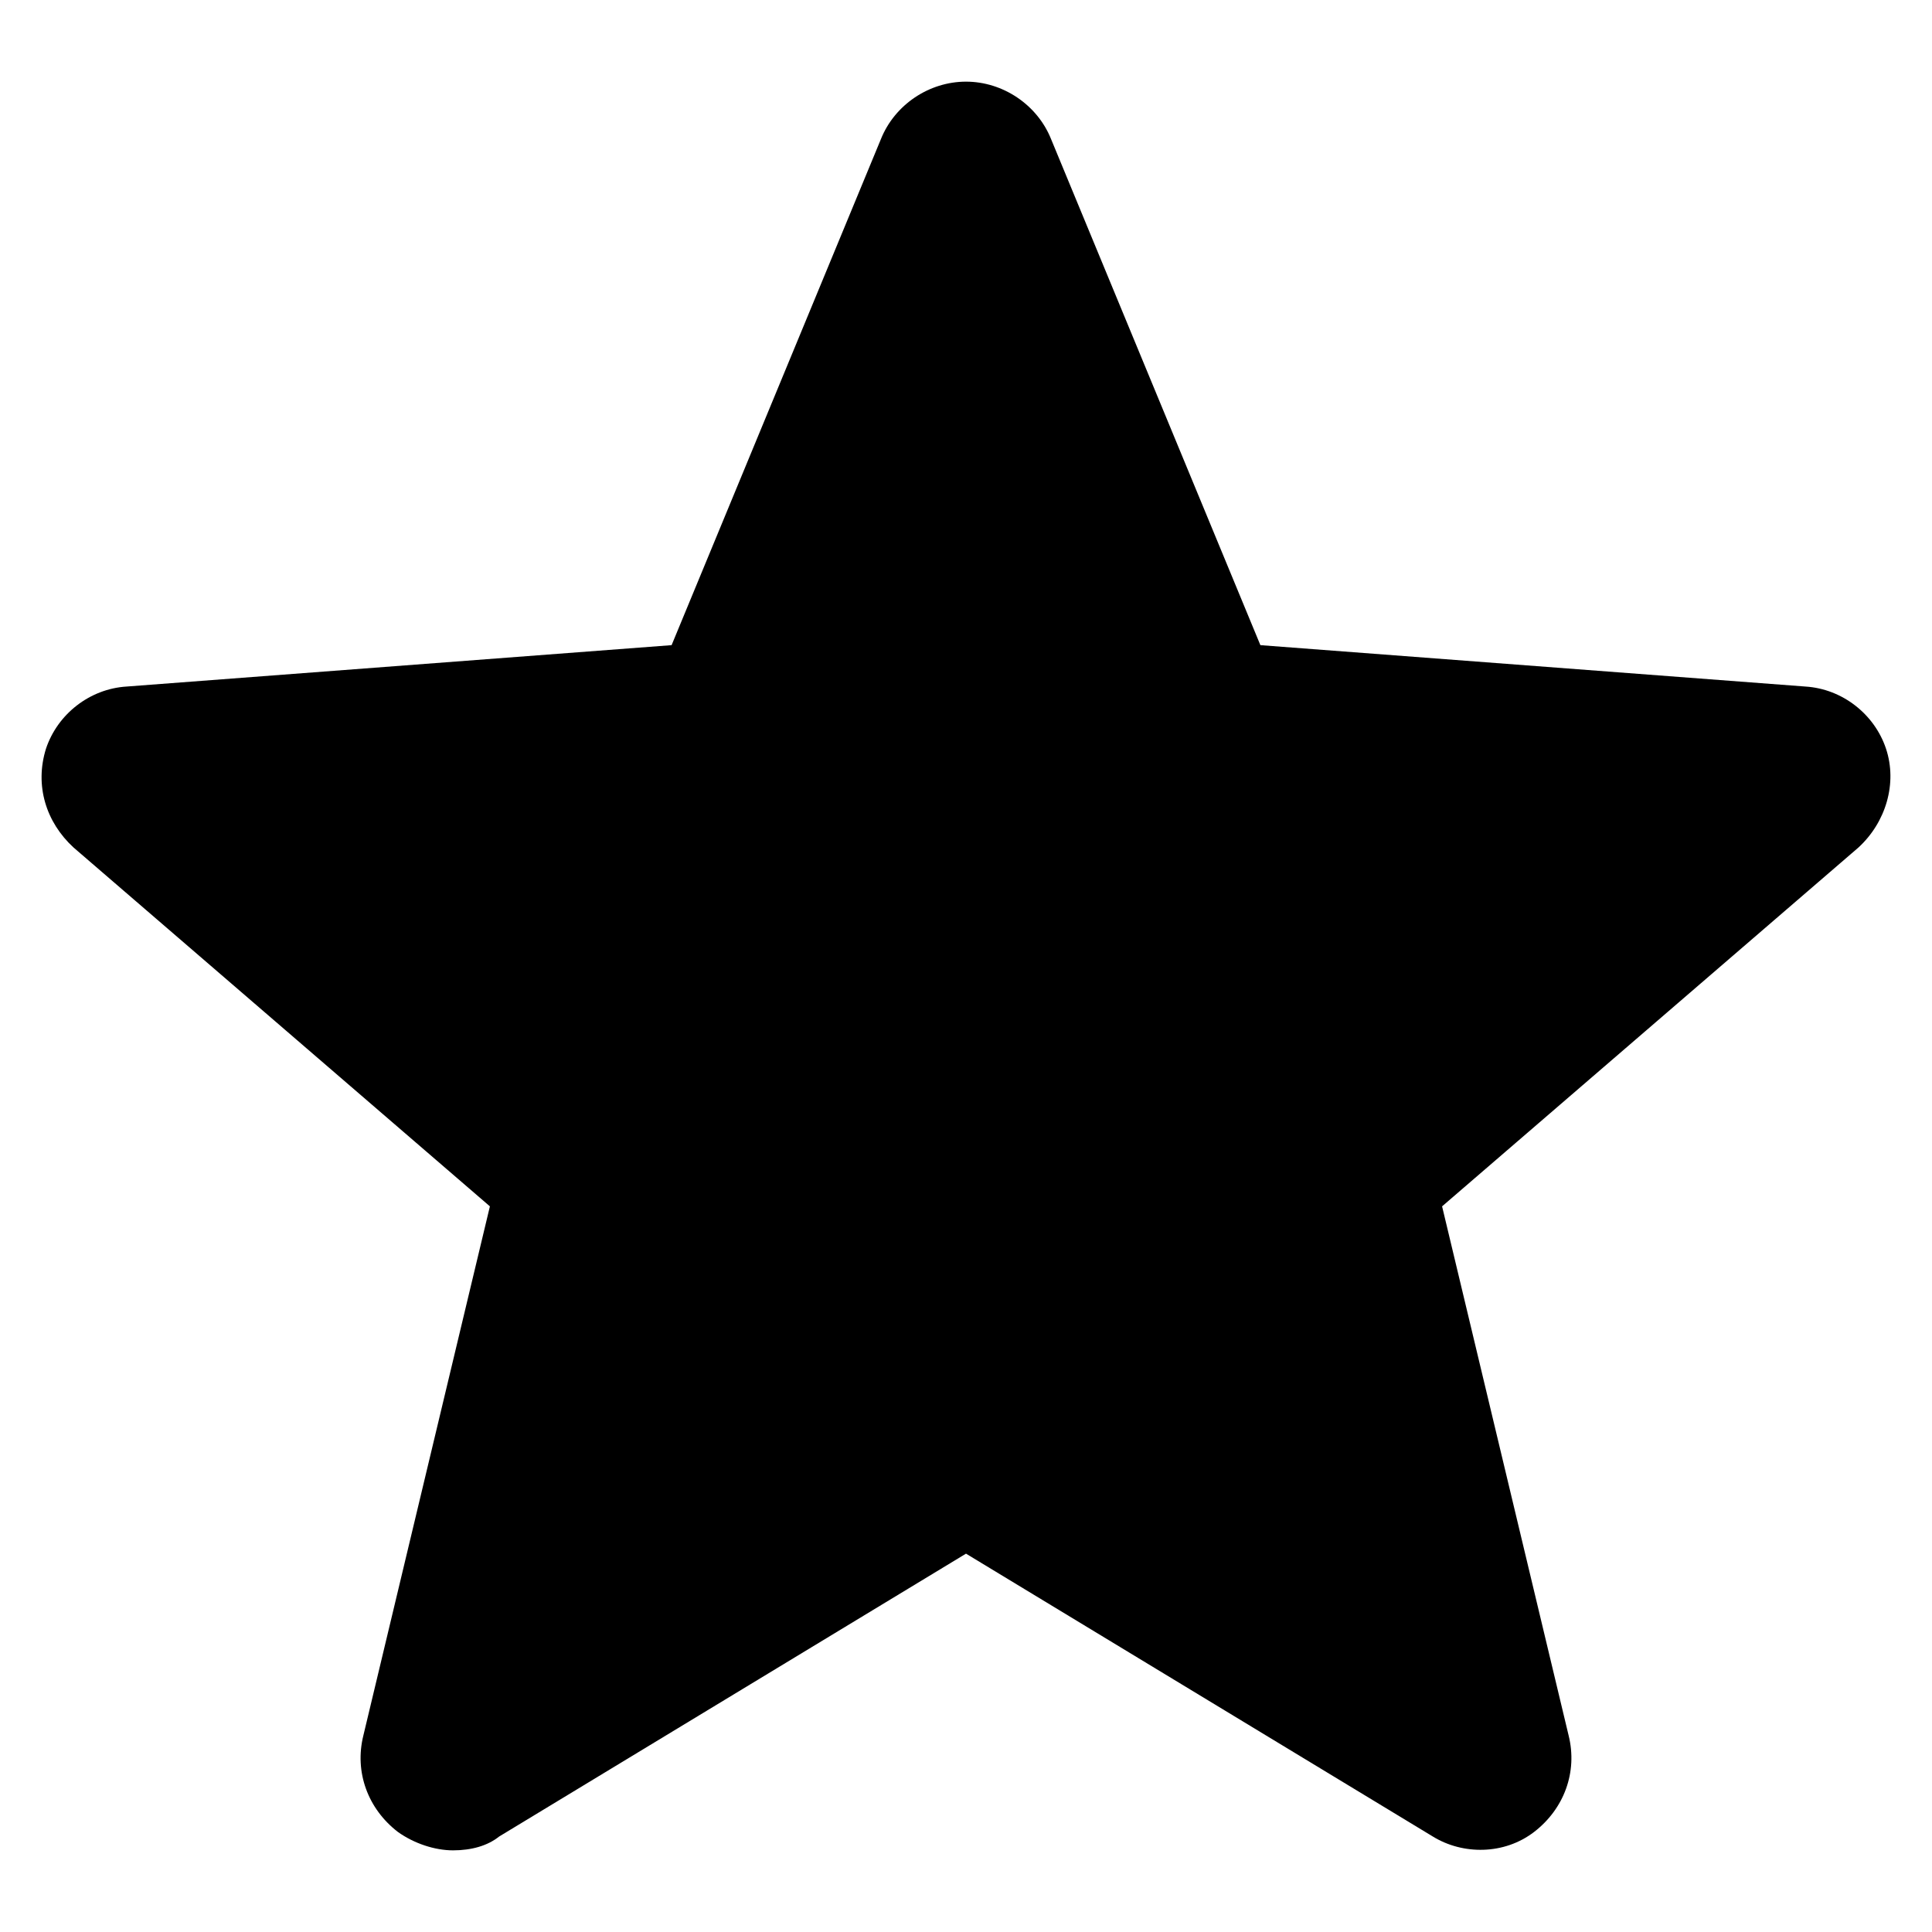 <svg xmlns="http://www.w3.org/2000/svg" viewBox="0 0 84 84" class="svgo"><path d="M19.7 80.45c-.8 0-1.7-.3-2.4-.8-1.3-1-1.9-2.6-1.5-4.2l5.5-23-18.1-15.6c-1.2-1.1-1.7-2.7-1.2-4.3.5-1.5 1.9-2.6 3.5-2.7l23.7-1.8 9.1-22c.6-1.5 2.1-2.5 3.7-2.5s3.1 1 3.7 2.5l9.1 22 23.7 1.8c1.6.1 3 1.2 3.5 2.7.5 1.5 0 3.2-1.2 4.3l-18.1 15.6 5.5 23c.4 1.6-.2 3.2-1.5 4.2s-3.1 1-4.4.2L42 67.55l-20.3 12.3c-.5.4-1.2.6-2 .6z"/></svg>